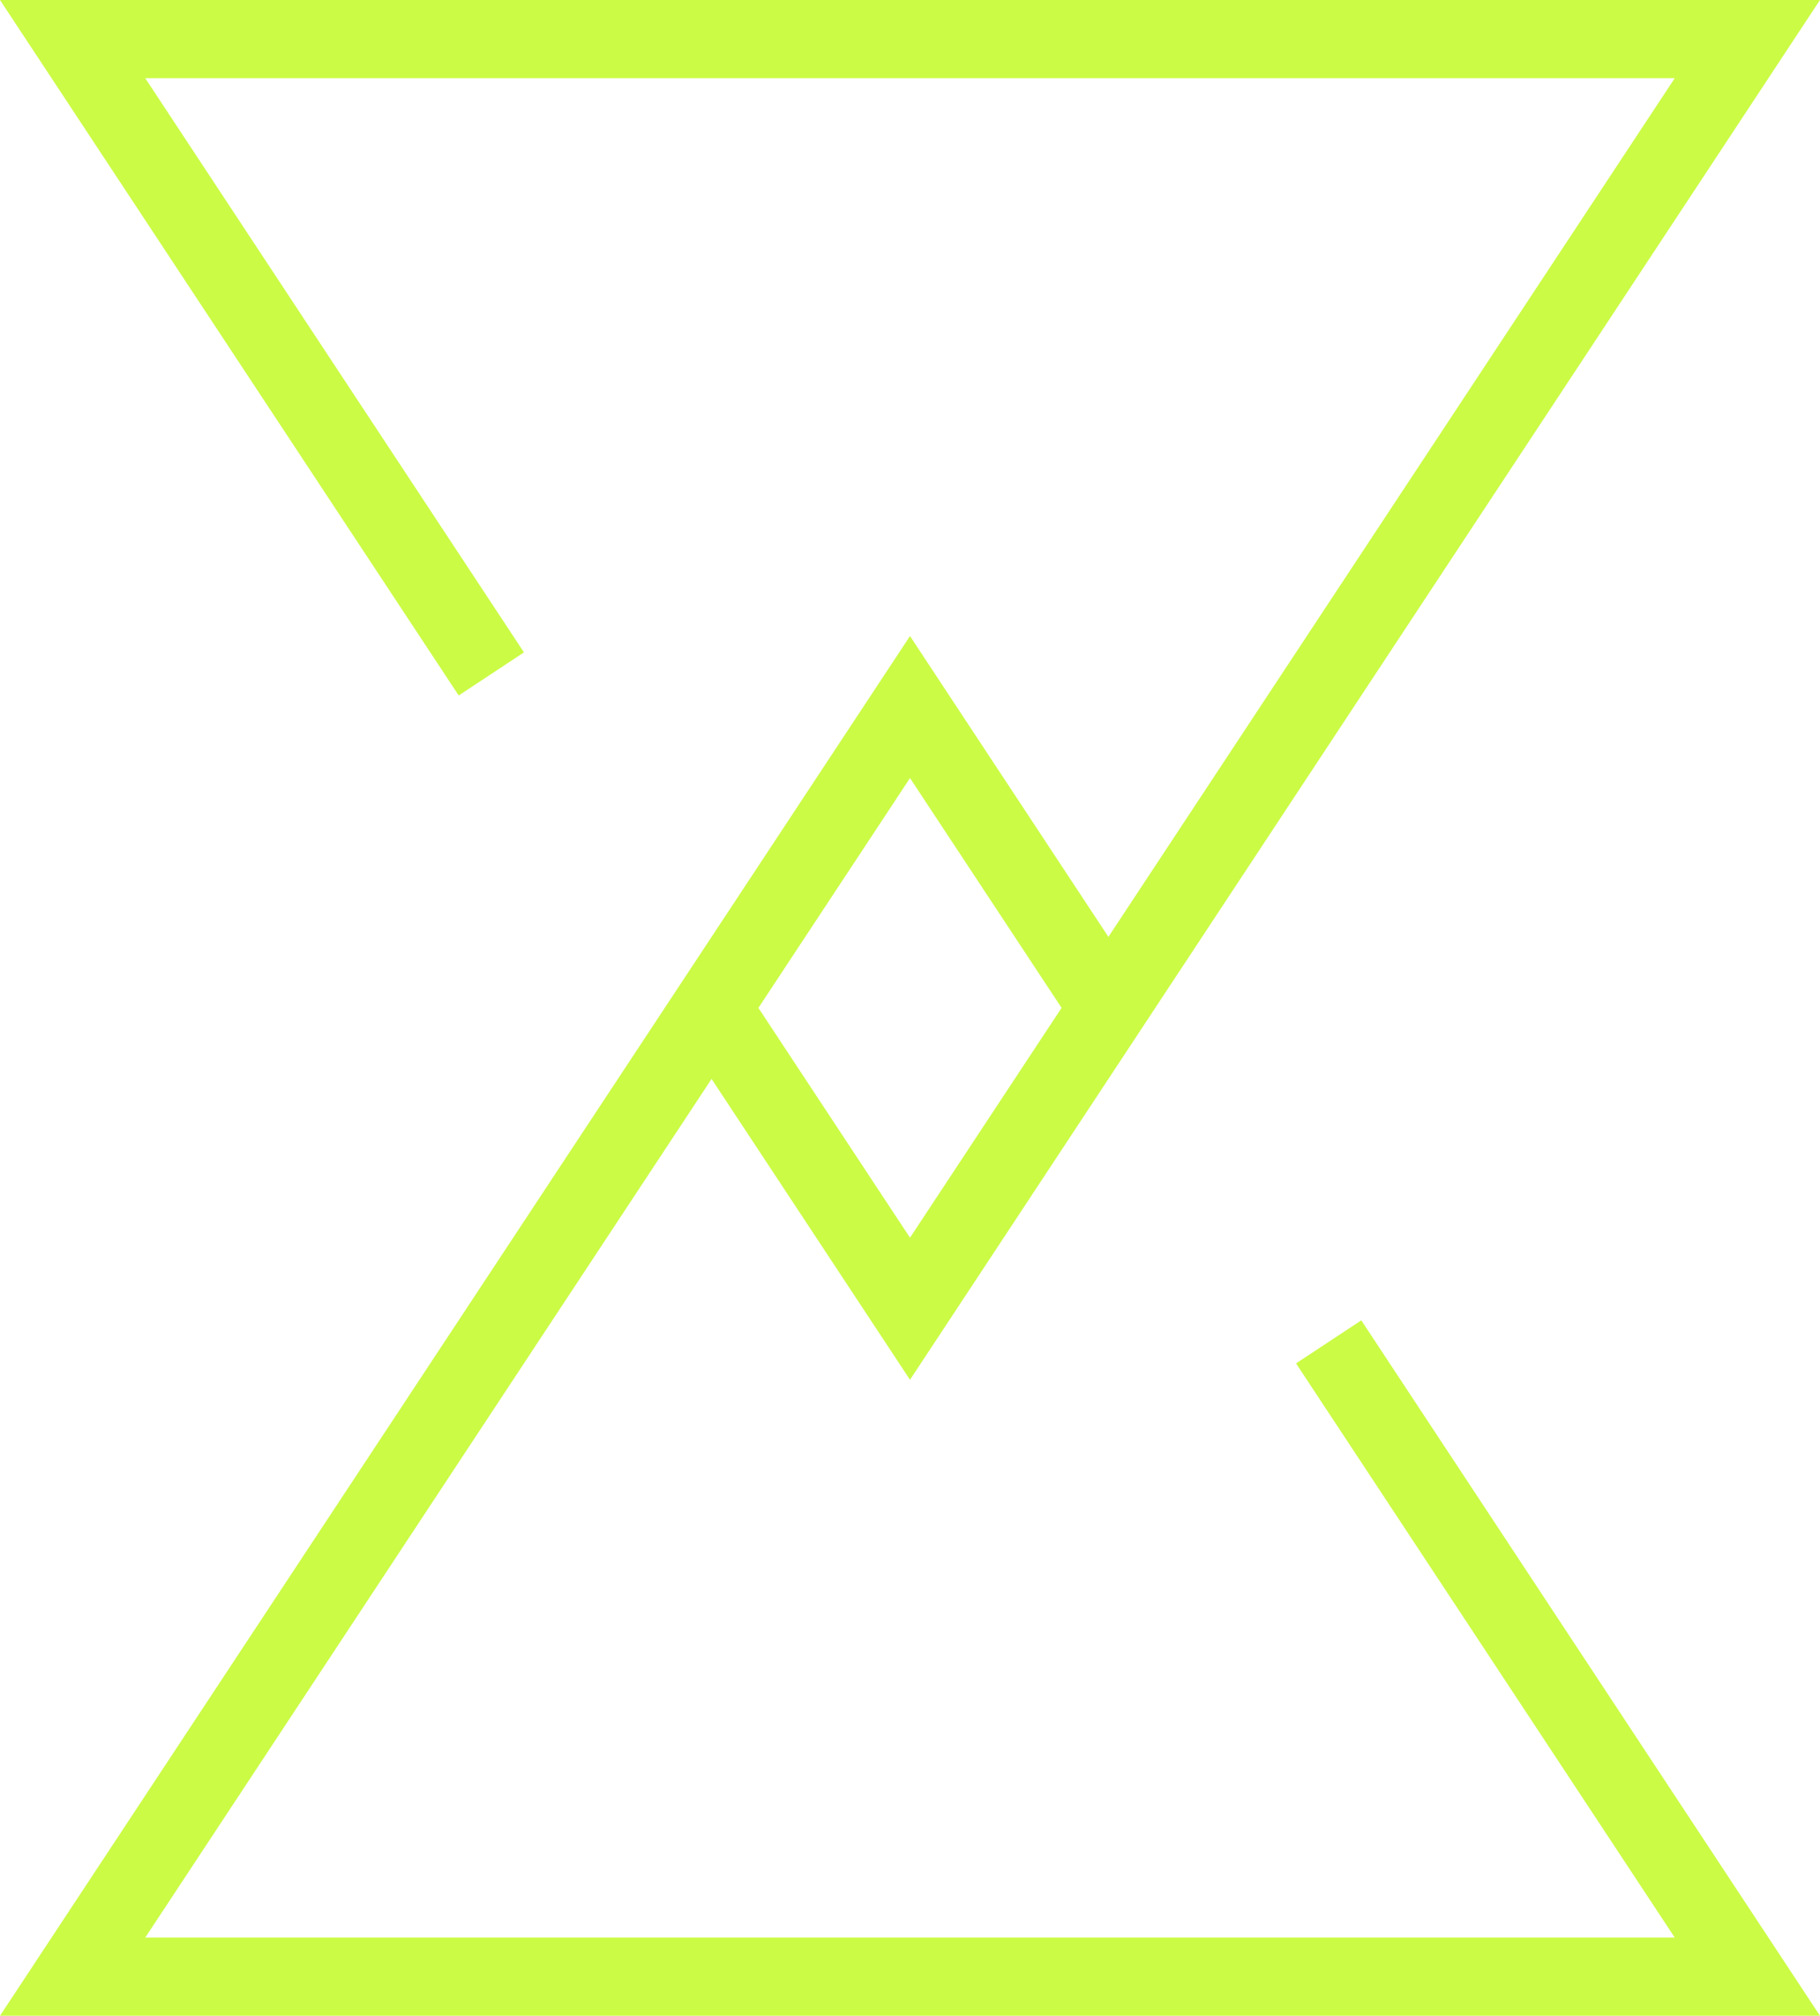 <svg width="28" height="31" viewBox="0 0 28 31" fill="none" xmlns="http://www.w3.org/2000/svg">
<g clip-path="url(#clip0_132_10961)">
<path fill-rule="evenodd" clip-rule="evenodd" d="M28 30.998H0L14 9.781L17.723 15.423L16.719 16.085L14 11.965L2.235 29.795H25.765L19.939 20.966L20.943 20.304L28 30.998Z" fill="#cbfb45"/>
<path fill-rule="evenodd" clip-rule="evenodd" d="M0 0H28L14 21.218L10.277 15.576L11.281 14.913L14 19.033L25.765 1.203H2.235L8.061 10.032L7.057 10.695L0 0Z" fill="#cbfb45"/>
</g>
<defs>
<clipPath id="clip0_132_10961">
<rect width="28" height="31" fill="white"/>
</clipPath>
</defs>
</svg>
